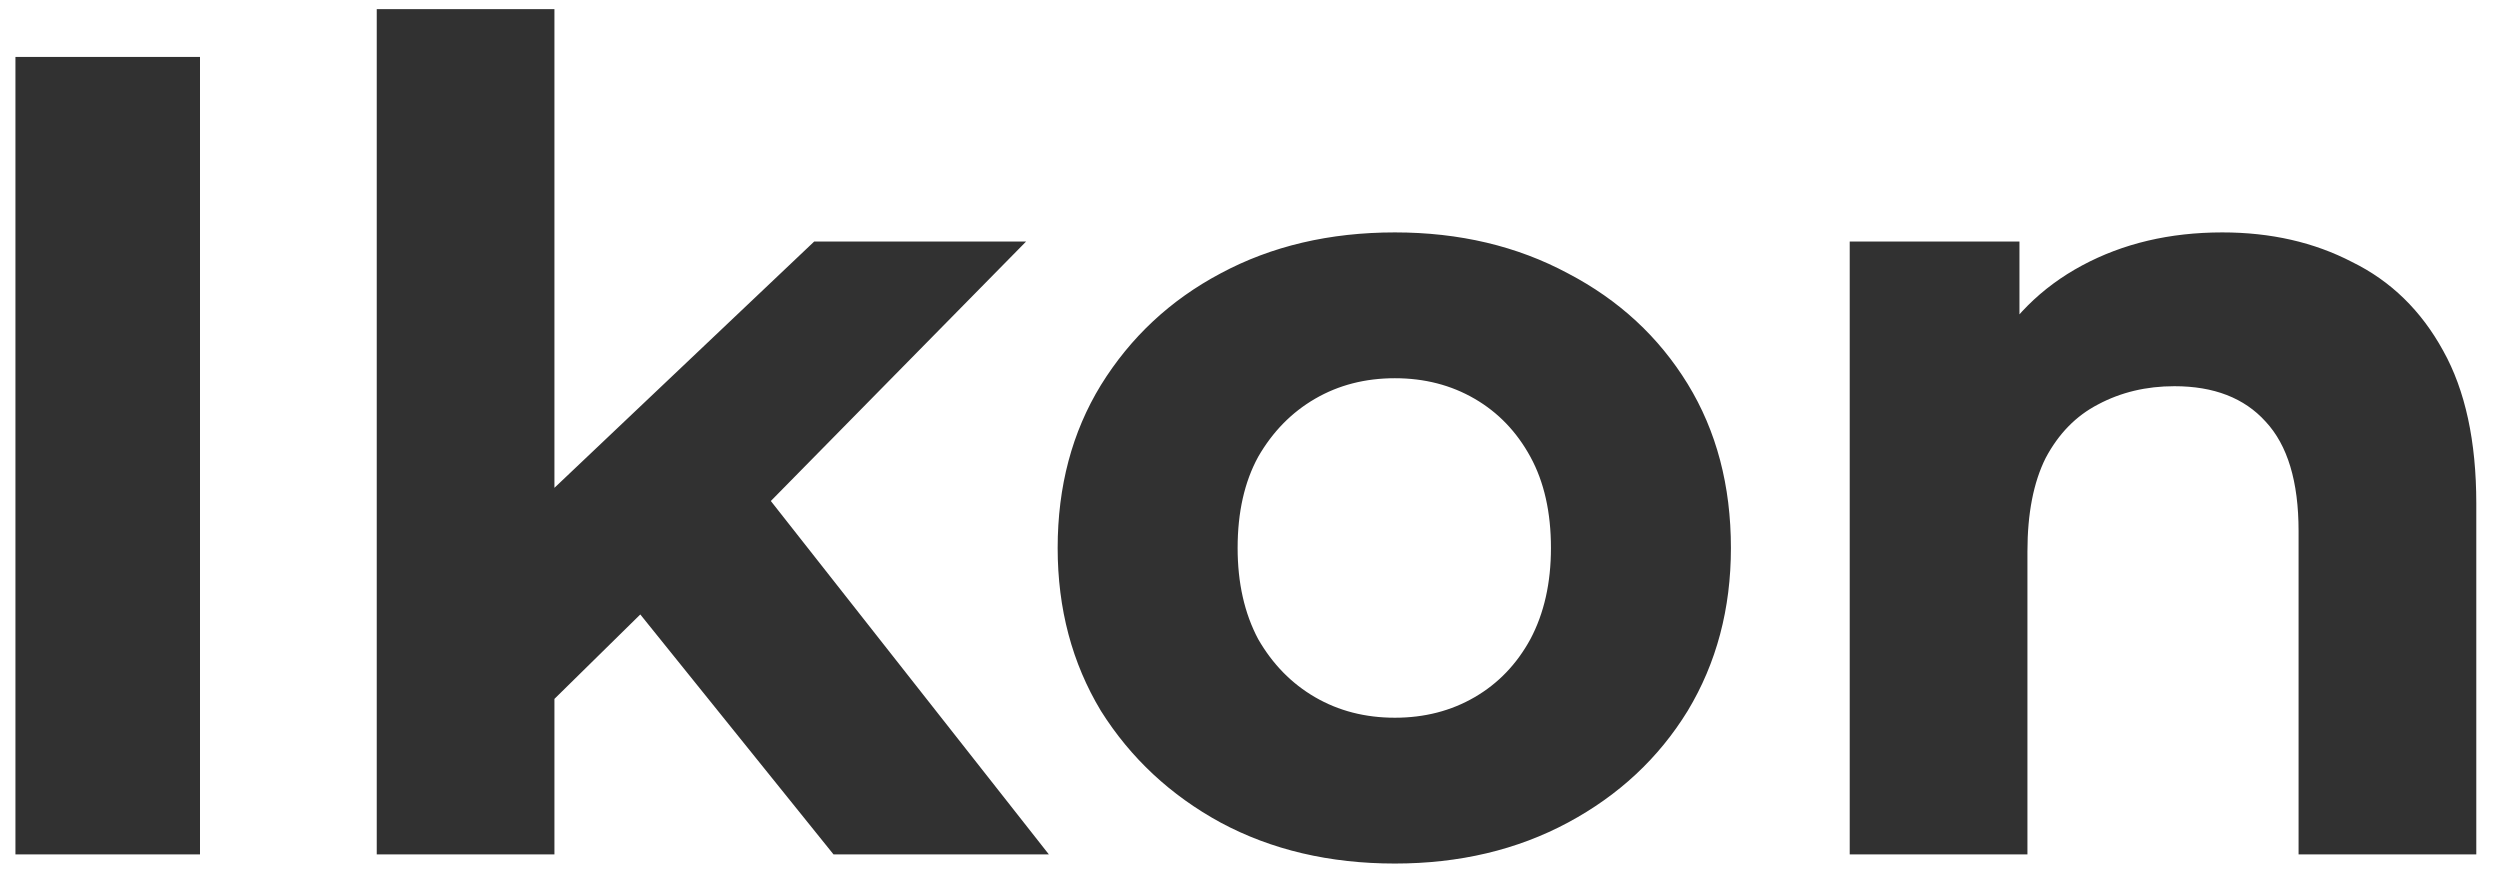 <svg width="79" height="28" viewBox="0 0 79 28" fill="none" xmlns="http://www.w3.org/2000/svg">
<path d="M0.488 27V1.8H6.32V27H0.488ZM16.549 23.04L16.692 16.2L25.729 7.632H32.425L23.748 16.452L20.832 18.828L16.549 23.04ZM11.905 27V0.288H17.52V27H11.905ZM26.34 27L19.788 18.864L23.317 14.508L33.145 27H26.34ZM44.078 27.288C42.014 27.288 40.178 26.856 38.569 25.992C36.986 25.128 35.725 23.952 34.789 22.464C33.877 20.952 33.422 19.236 33.422 17.316C33.422 15.372 33.877 13.656 34.789 12.168C35.725 10.656 36.986 9.48 38.569 8.64C40.178 7.776 42.014 7.344 44.078 7.344C46.117 7.344 47.941 7.776 49.55 8.64C51.157 9.48 52.417 10.644 53.33 12.132C54.242 13.62 54.697 15.348 54.697 17.316C54.697 19.236 54.242 20.952 53.33 22.464C52.417 23.952 51.157 25.128 49.55 25.992C47.941 26.856 46.117 27.288 44.078 27.288ZM44.078 22.68C45.014 22.68 45.853 22.464 46.597 22.032C47.342 21.6 47.929 20.988 48.361 20.196C48.794 19.38 49.01 18.42 49.01 17.316C49.01 16.188 48.794 15.228 48.361 14.436C47.929 13.644 47.342 13.032 46.597 12.6C45.853 12.168 45.014 11.952 44.078 11.952C43.142 11.952 42.301 12.168 41.557 12.6C40.813 13.032 40.214 13.644 39.758 14.436C39.325 15.228 39.109 16.188 39.109 17.316C39.109 18.42 39.325 19.38 39.758 20.196C40.214 20.988 40.813 21.6 41.557 22.032C42.301 22.464 43.142 22.68 44.078 22.68ZM70.223 7.344C71.759 7.344 73.127 7.656 74.327 8.28C75.551 8.88 76.511 9.816 77.207 11.088C77.903 12.336 78.251 13.944 78.251 15.912V27H72.635V16.776C72.635 15.216 72.287 14.064 71.591 13.32C70.919 12.576 69.959 12.204 68.711 12.204C67.823 12.204 67.019 12.396 66.299 12.78C65.603 13.14 65.051 13.704 64.643 14.472C64.259 15.24 64.067 16.224 64.067 17.424V27H58.451V7.632H63.815V12.996L62.807 11.376C63.503 10.08 64.499 9.084 65.795 8.388C67.091 7.692 68.567 7.344 70.223 7.344Z" fill="#313131"/>
</svg>
